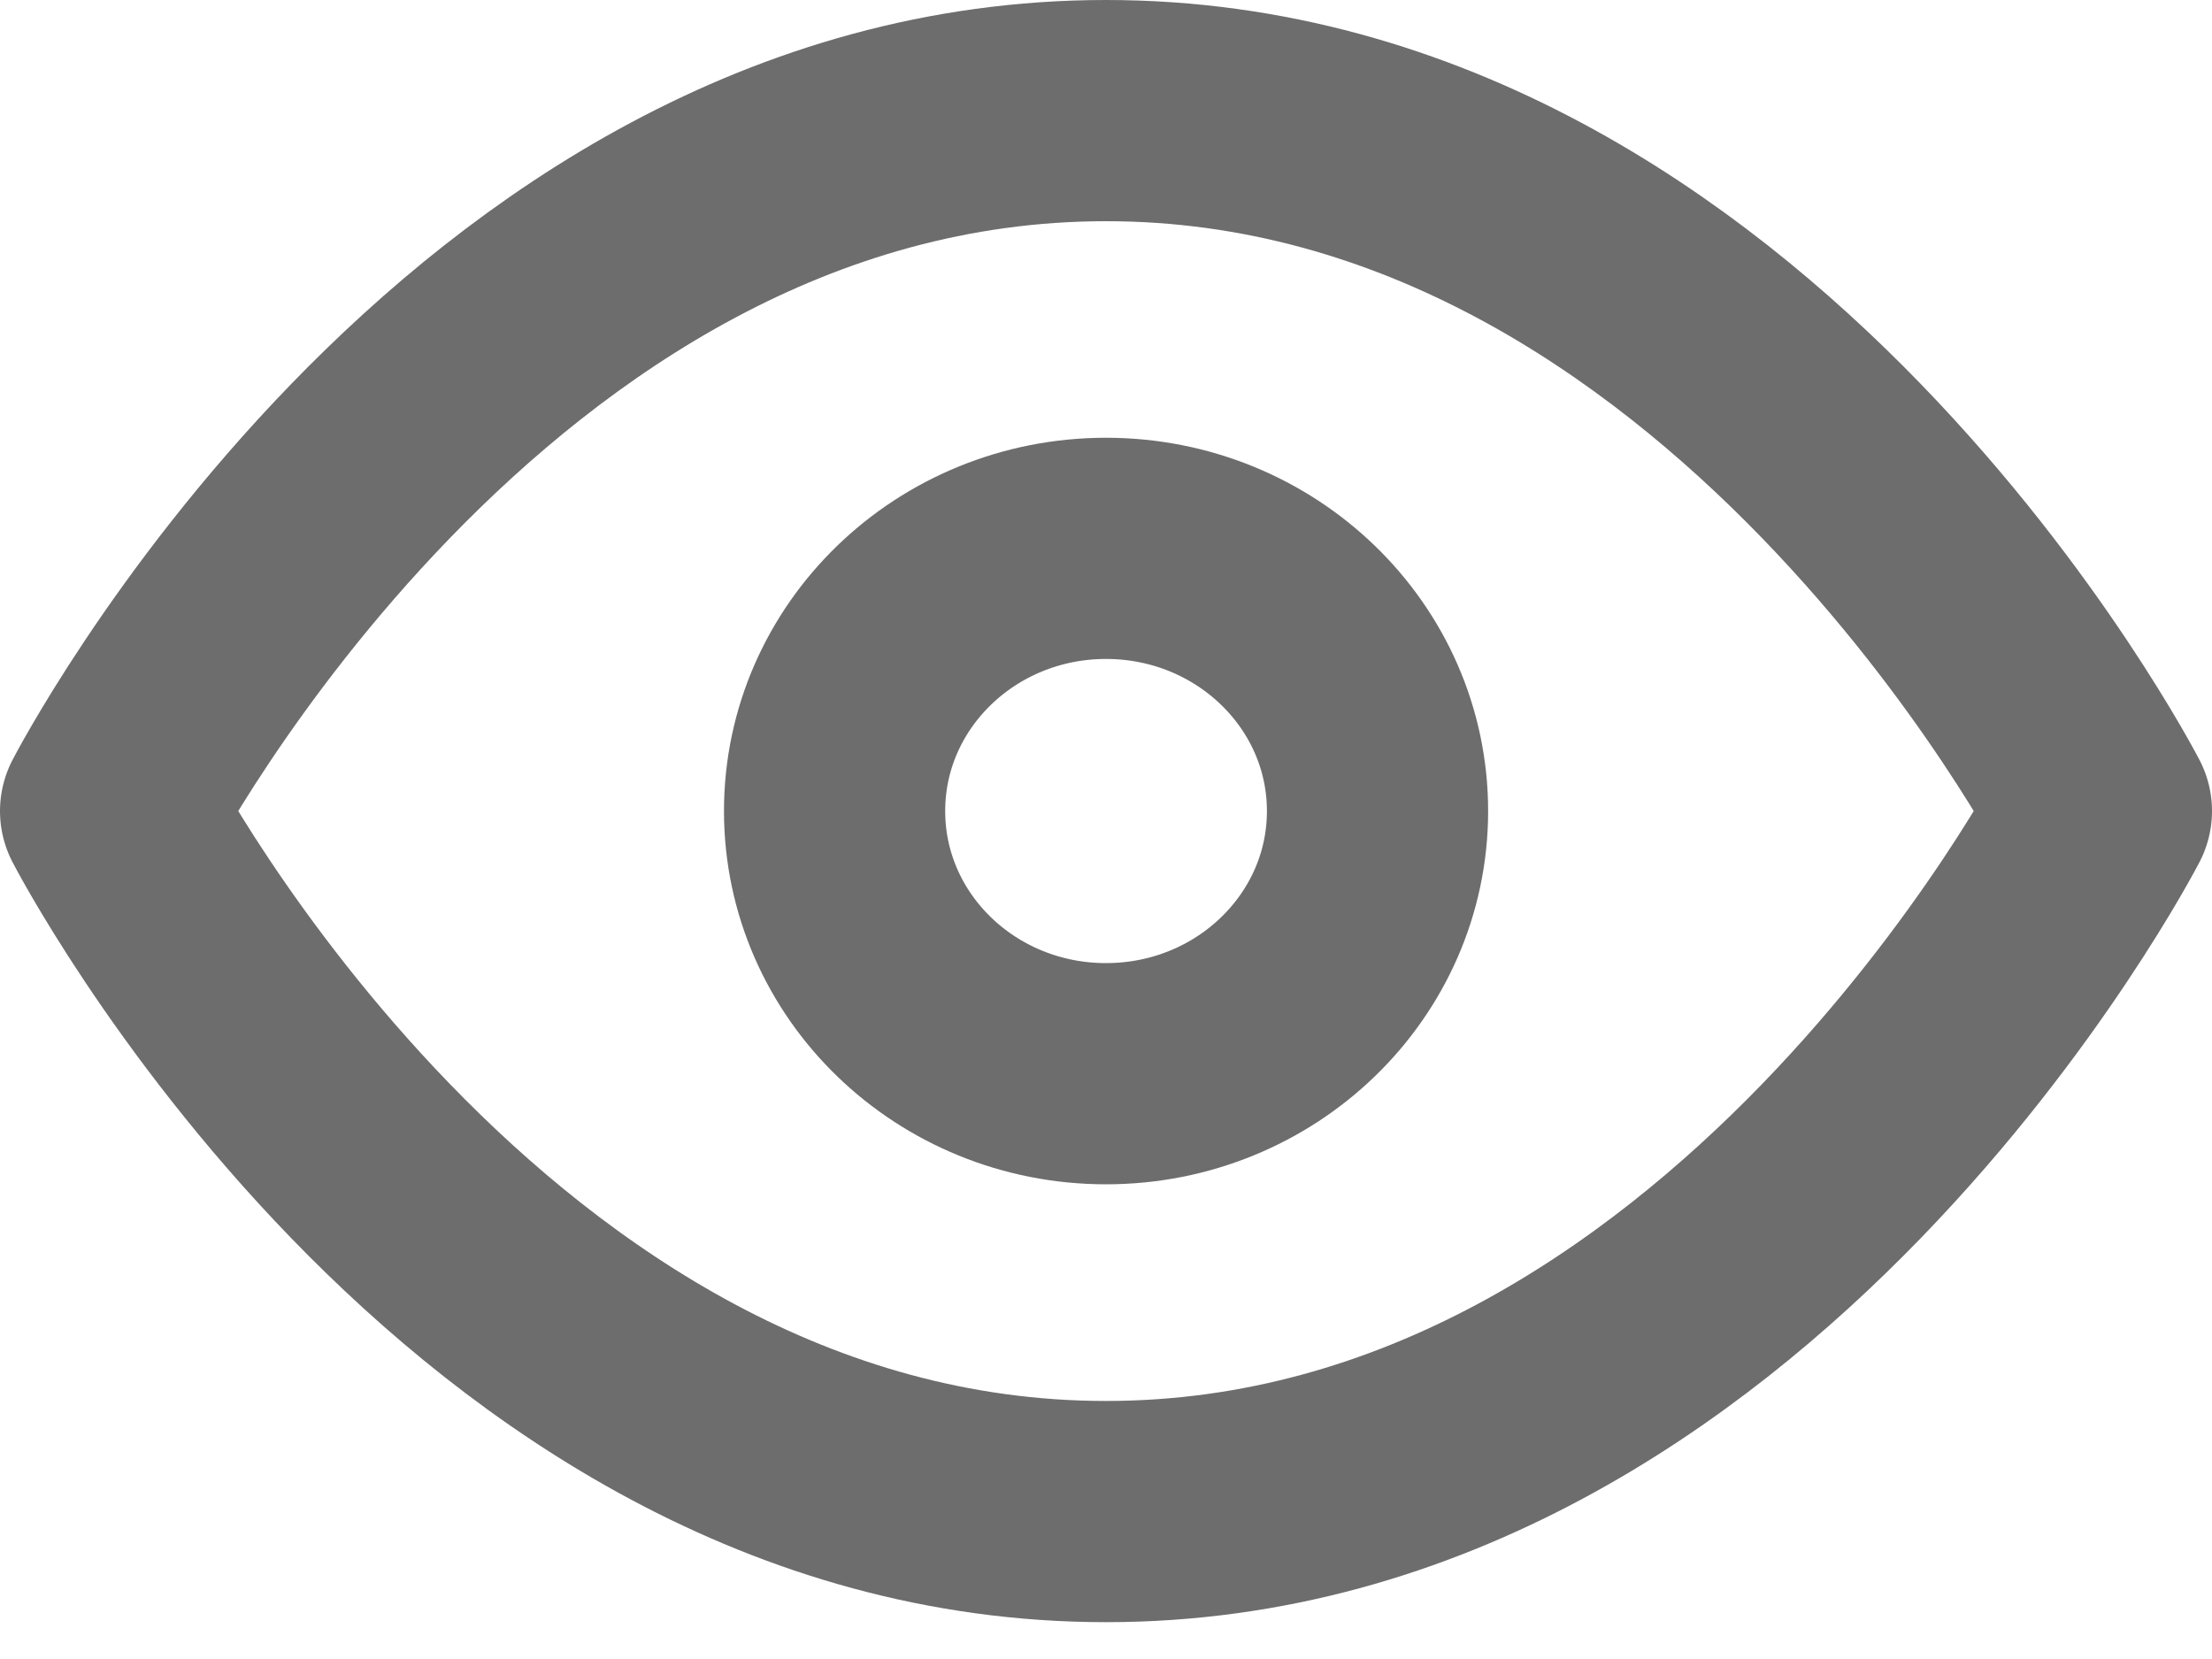 <svg width="20" height="15" viewBox="0 0 20 15" fill="none" xmlns="http://www.w3.org/2000/svg">
<g opacity="0.8">
<path opacity="0.8" d="M1 7.333C1 7.333 4.273 1 10 1C15.727 1 19 7.333 19 7.333C19 7.333 15.727 13.667 10 13.667C4.273 13.667 1 7.333 1 7.333Z" stroke="#1B1B1B" stroke-width="2" stroke-linecap="round" stroke-linejoin="round"/>
<path opacity="0.8" d="M10 9.708C11.356 9.708 12.455 8.645 12.455 7.333C12.455 6.022 11.356 4.958 10 4.958C8.644 4.958 7.546 6.022 7.546 7.333C7.546 8.645 8.644 9.708 10 9.708Z" stroke="#1B1B1B" stroke-width="2" stroke-linecap="round" stroke-linejoin="round"/>
</g>
</svg>
